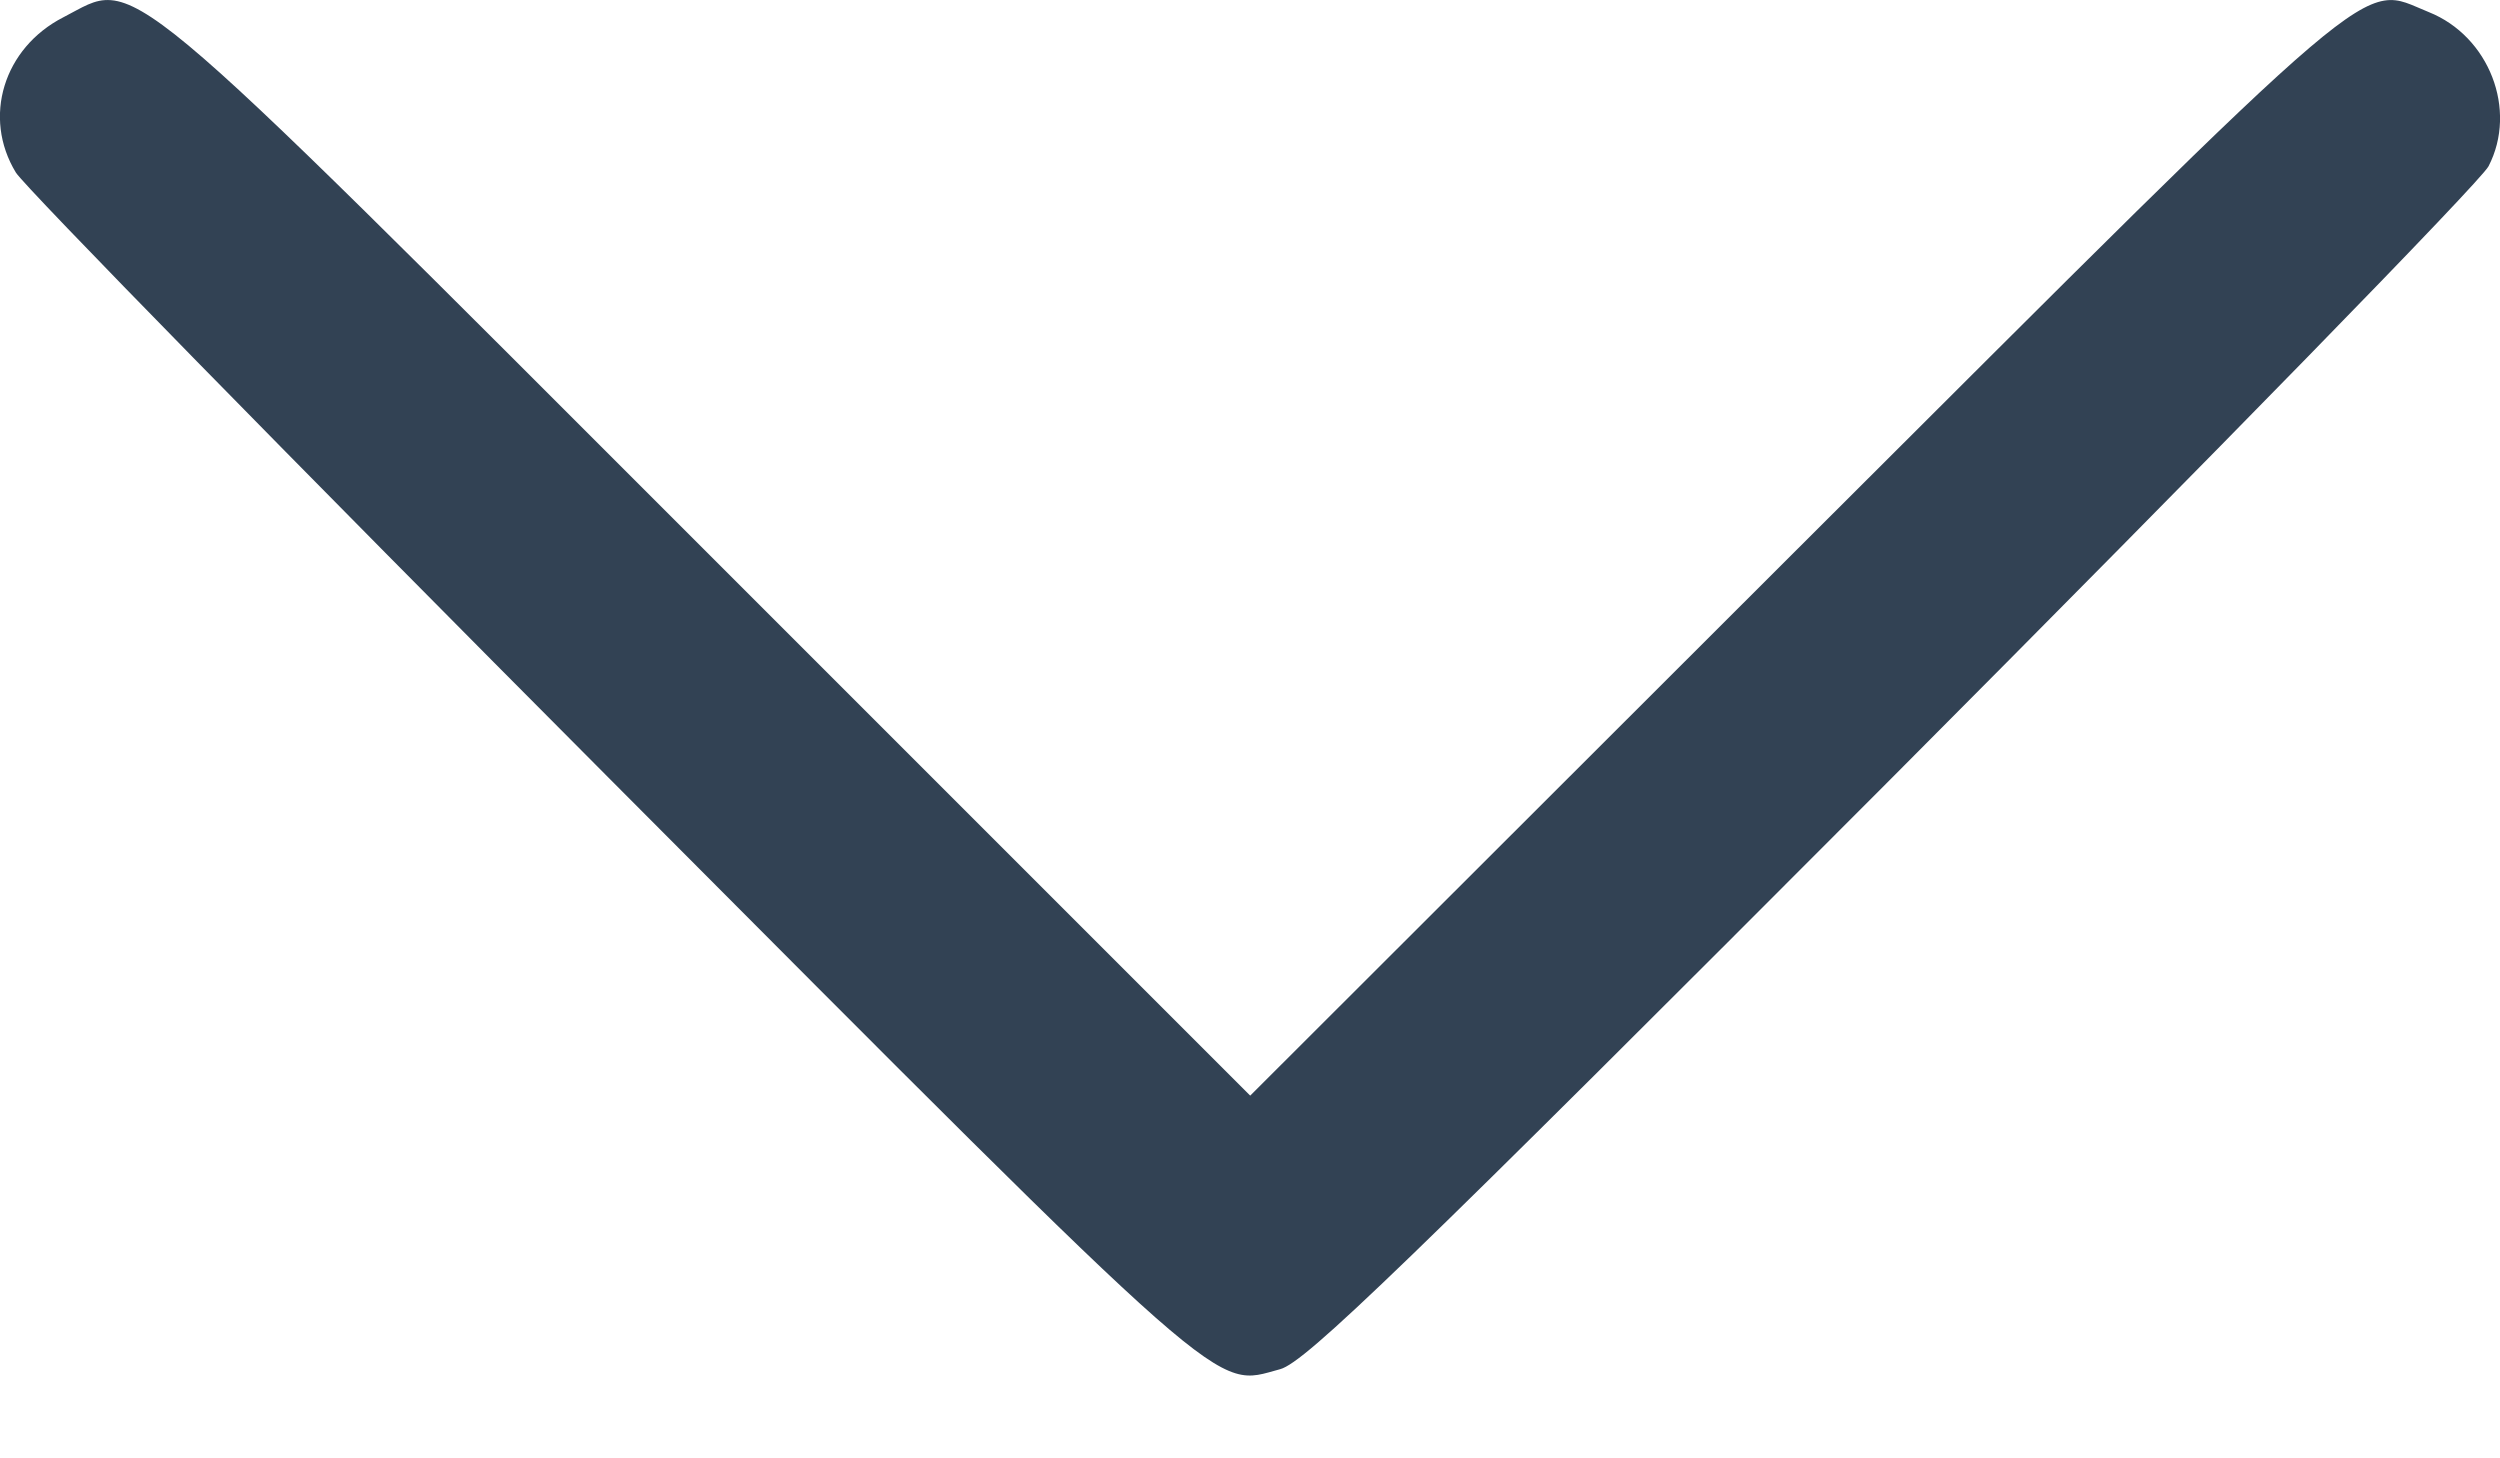 <svg width="12" height="7" viewBox="0 0 12 7" fill="none" xmlns="http://www.w3.org/2000/svg">
<path fill-rule="evenodd" clip-rule="evenodd" d="M0.304 0.083C0.017 0.23 -0.085 0.563 0.076 0.828C0.119 0.898 1.404 2.21 2.932 3.744C5.942 6.765 5.821 6.659 6.145 6.572C6.266 6.539 6.742 6.079 9.084 3.731C10.62 2.189 11.908 0.87 11.945 0.798C12.085 0.527 11.948 0.174 11.658 0.058C11.321 -0.077 11.485 -0.216 8.612 2.651L6.001 5.259L3.408 2.666C0.509 -0.233 0.665 -0.102 0.304 0.083Z" fill="#324254"/>
</svg>
